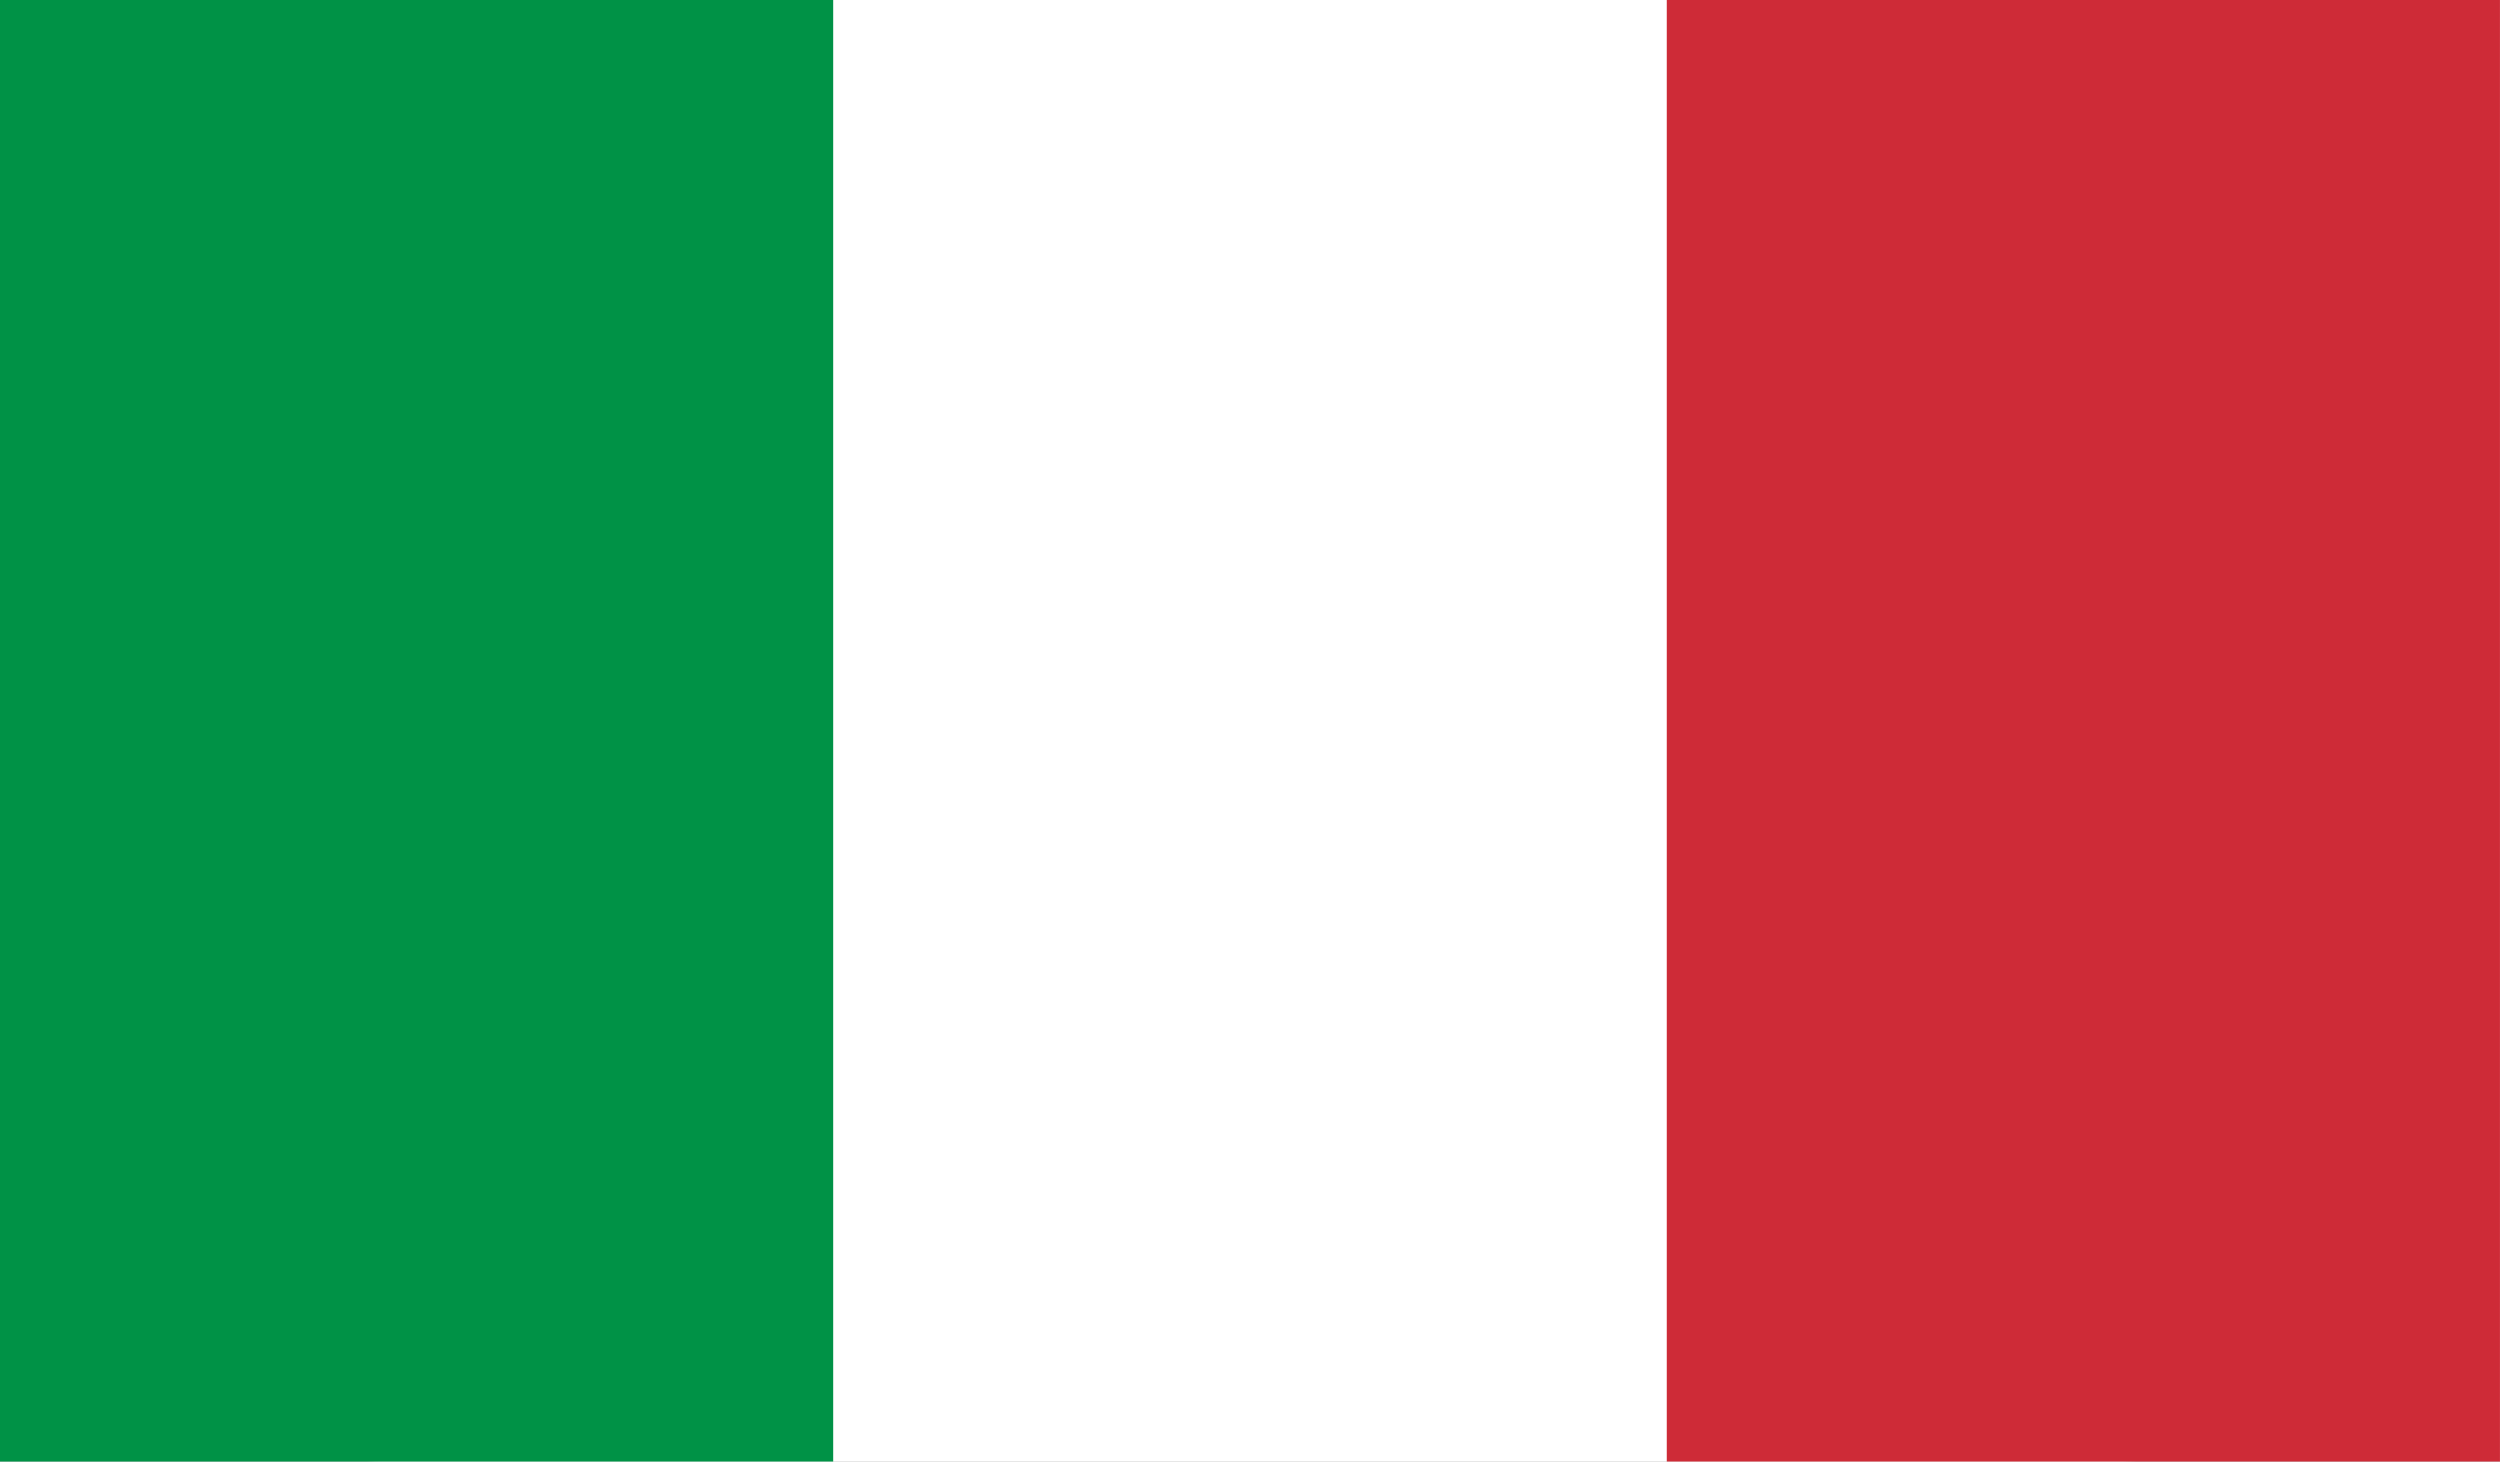 <svg width="65" height="38" fill="none" xmlns="http://www.w3.org/2000/svg"><rect width="100%" height="100%" fill="#333333" stroke="none"/><rect width="65" height="38" rx="10" fill="#fff"/><path fill-rule="evenodd" clip-rule="evenodd" d="M0 0h65v38H0V0z" fill="#fff"/><path fill-rule="evenodd" clip-rule="evenodd" d="M0 0h21.663v38H0V0z" fill="#009246"/><path fill-rule="evenodd" clip-rule="evenodd" d="M43.336 0h21.663v38H43.336V0z" fill="#CE2B37"/></svg>